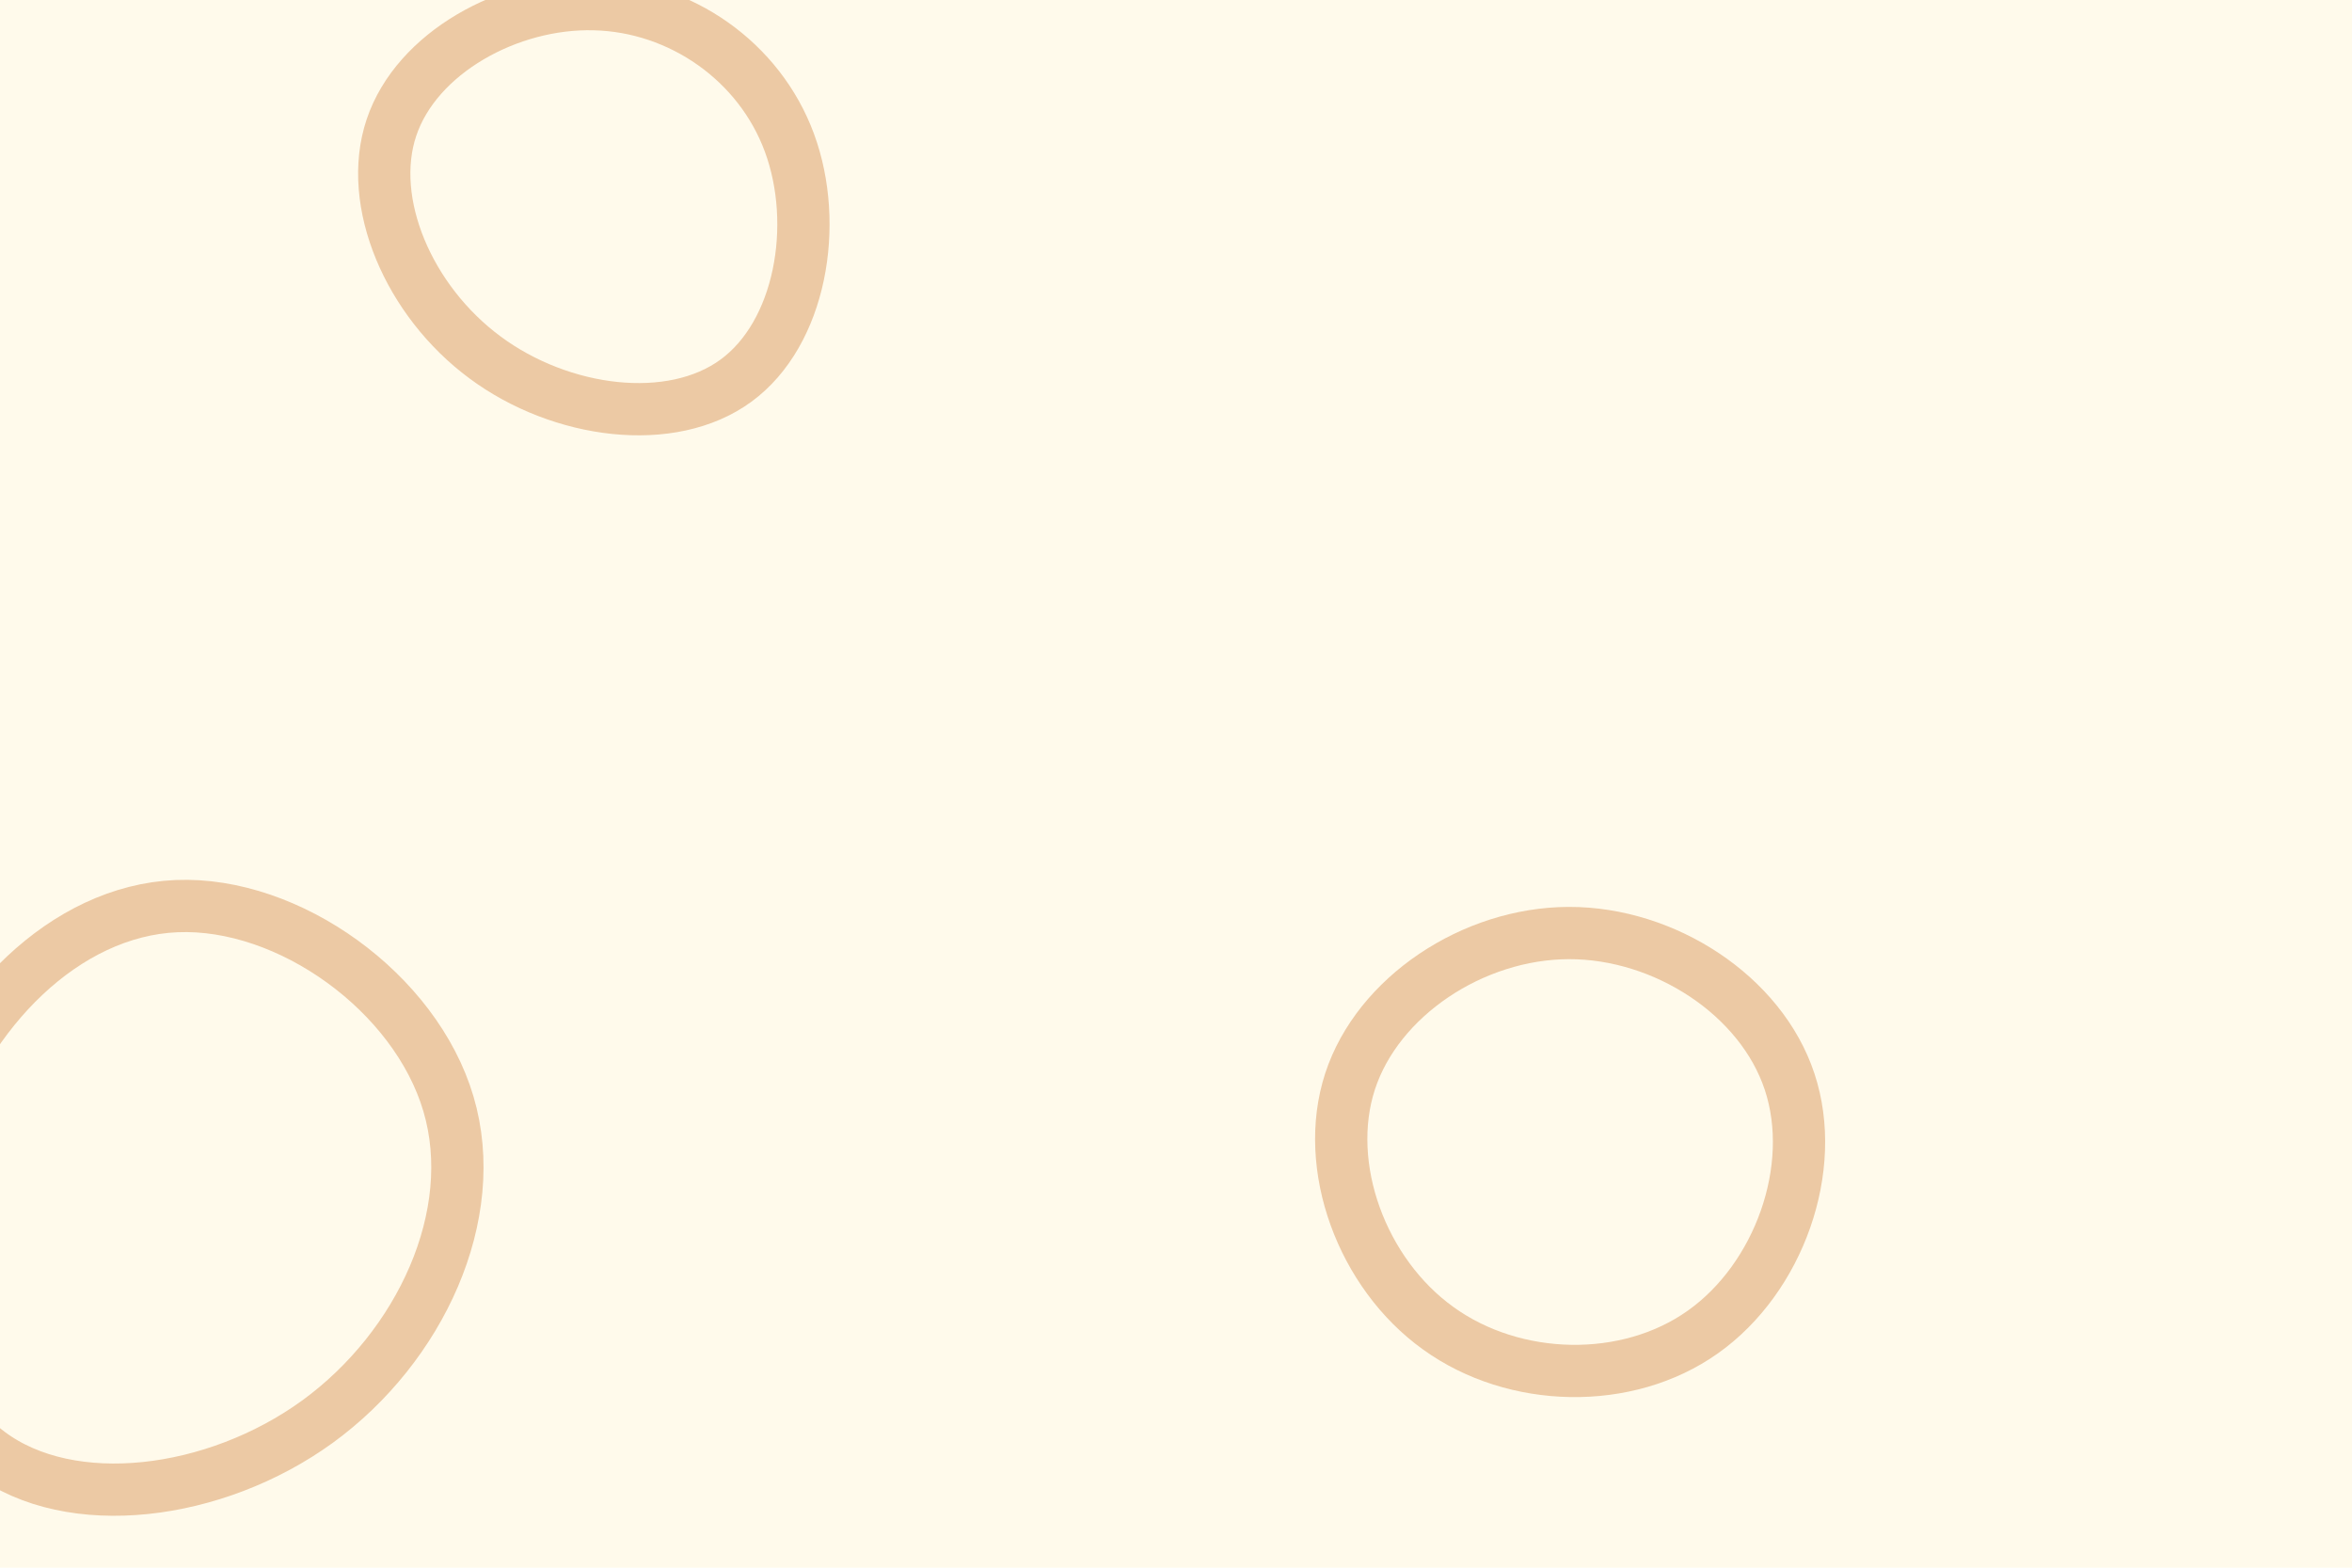 <svg id="visual" viewBox="0 0 900 600" width="900" height="600" xmlns="http://www.w3.org/2000/svg" xmlns:xlink="http://www.w3.org/1999/xlink" version="1.1"><rect width="900" height="600" fill="#fffaeb"></rect><g><g transform="translate(62 462)"><path d="M109.6 -39.5C122.2 3.1 98.8 53.5 59.5 82.1C20.2 110.6 -35 117.4 -66.2 94C-97.5 70.7 -104.7 17.1 -89.7 -28.9C-74.7 -74.9 -37.3 -113.4 5.6 -115.2C48.5 -117 97 -82.2 109.6 -39.5Z" stroke="#ecc9a4" fill="none" stroke-width="20"></path></g><g transform="translate(230 74)"><path d="M72.1 -19.3C83.6 12 76.4 53.6 51.6 71.7C26.9 89.8 -15.3 84.4 -44.4 62.8C-73.6 41.2 -89.8 3.4 -80.2 -25.2C-70.6 -53.8 -35.3 -73.3 -2.5 -72.4C30.3 -71.6 60.6 -50.6 72.1 -19.3Z" stroke="#ecc9a4" fill="none" stroke-width="20"></path></g><g transform="translate(600 441)"><path d="M84.8 -27C95.8 6.1 80.7 48.2 51.6 68.8C22.6 89.4 -20.5 88.4 -49.6 67.4C-78.8 46.5 -94 5.5 -83.4 -27.1C-72.8 -59.6 -36.4 -83.8 0.3 -83.9C37 -84 73.9 -60 84.8 -27Z" stroke="#ecc9a4" fill="none" stroke-width="20"></path></g></g></svg>